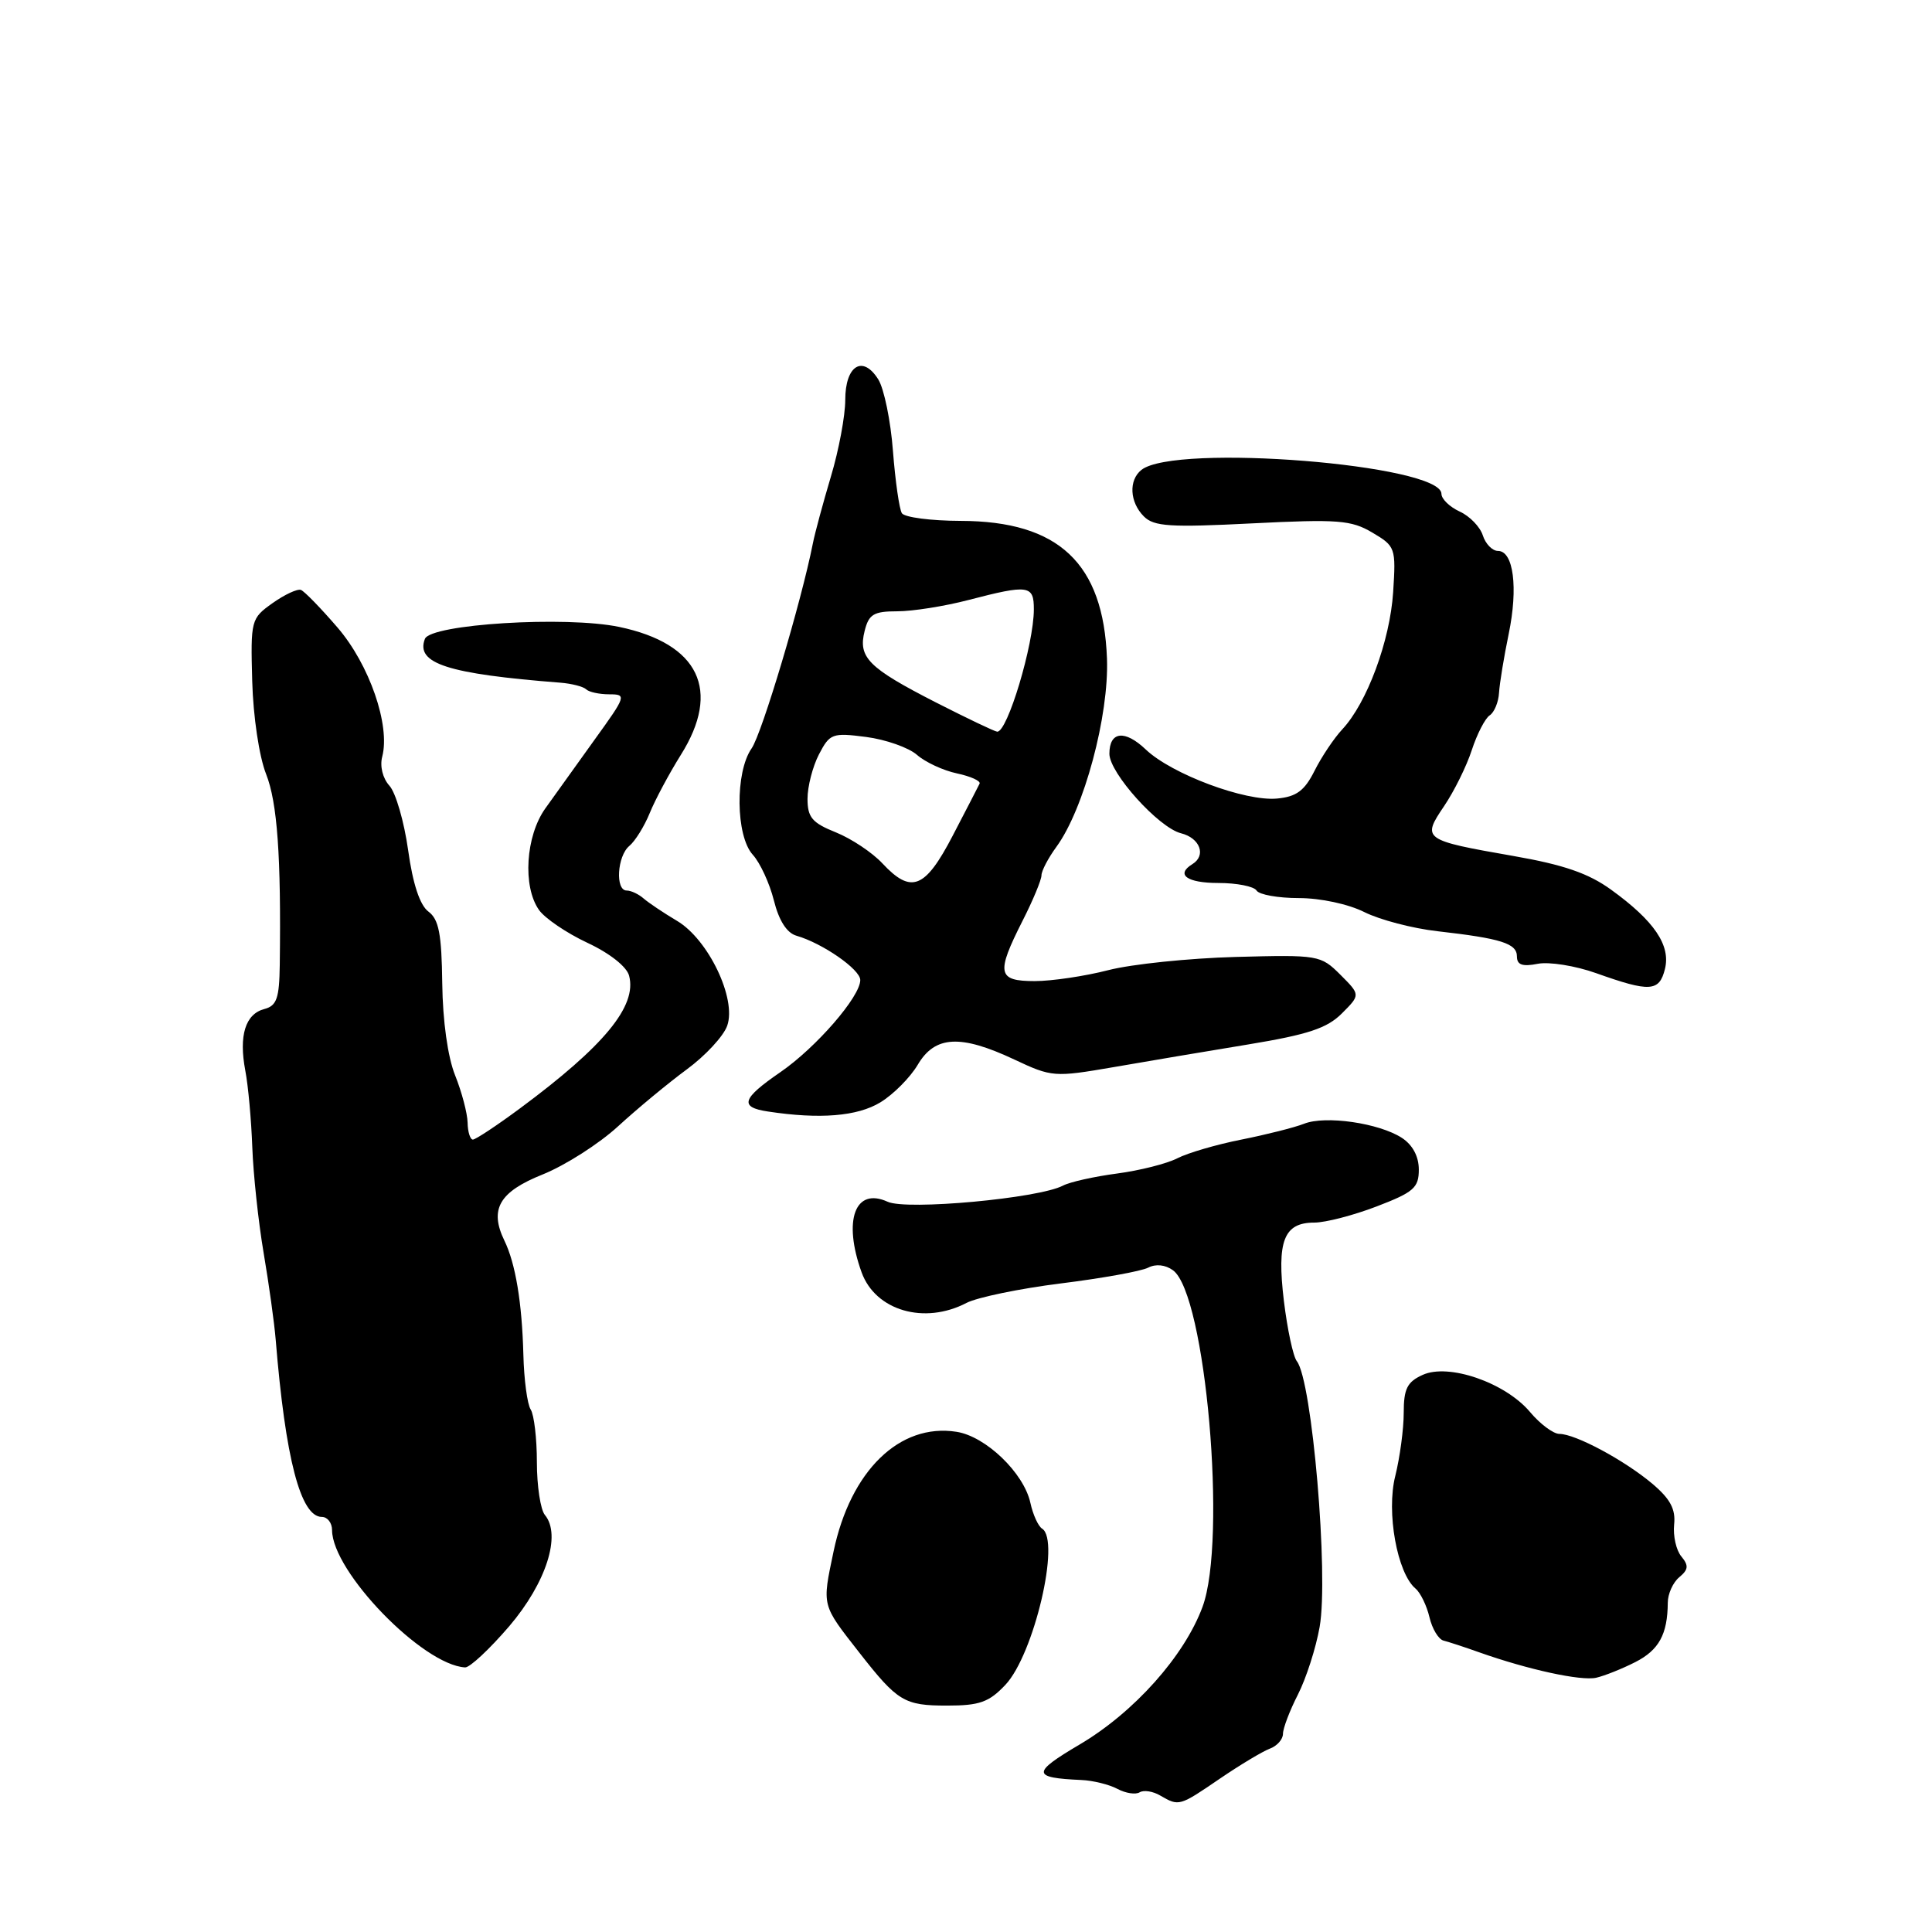 <?xml version="1.0" encoding="UTF-8" standalone="no"?>
<!DOCTYPE svg PUBLIC "-//W3C//DTD SVG 1.1//EN" "http://www.w3.org/Graphics/SVG/1.1/DTD/svg11.dtd" >
<svg xmlns="http://www.w3.org/2000/svg" xmlns:xlink="http://www.w3.org/1999/xlink" version="1.1" viewBox="0 0 256 256">
 <g >
 <path fill="currentColor"
d=" M 161.64 235.68 C 164.31 233.86 167.29 232.07 168.25 231.71 C 169.21 231.36 170.00 230.47 170.00 229.74 C 170.00 229.02 170.89 226.67 171.98 224.54 C 173.07 222.40 174.37 218.37 174.86 215.57 C 176.07 208.69 173.86 182.92 171.84 180.37 C 171.35 179.75 170.58 176.15 170.12 172.37 C 169.17 164.43 170.11 162.00 174.15 162.00 C 175.62 162.00 179.34 161.04 182.41 159.86 C 187.32 157.98 188.00 157.39 188.00 154.98 C 188.00 153.23 187.18 151.70 185.75 150.77 C 182.72 148.81 175.64 147.78 172.80 148.90 C 171.54 149.40 167.80 150.34 164.50 151.00 C 161.20 151.65 157.38 152.77 156.00 153.48 C 154.62 154.19 151.03 155.10 148.00 155.50 C 144.97 155.90 141.76 156.62 140.85 157.10 C 137.64 158.79 120.16 160.40 117.62 159.24 C 113.30 157.27 111.67 161.68 114.17 168.60 C 116.01 173.67 122.49 175.56 128.07 172.64 C 129.49 171.91 135.12 170.74 140.57 170.06 C 146.03 169.38 151.24 168.44 152.14 167.97 C 153.15 167.45 154.41 167.58 155.43 168.32 C 159.76 171.49 162.62 204.06 159.34 212.92 C 156.93 219.44 150.27 226.90 143.05 231.16 C 136.68 234.92 136.71 235.57 143.30 235.86 C 144.84 235.93 146.99 236.46 148.07 237.04 C 149.16 237.62 150.48 237.82 151.01 237.49 C 151.55 237.16 152.78 237.35 153.74 237.92 C 156.23 239.36 156.25 239.36 161.64 235.68 Z  M 133.22 223.25 C 137.01 219.23 140.56 204.08 138.08 202.55 C 137.57 202.23 136.87 200.70 136.53 199.13 C 135.66 195.17 130.62 190.32 126.74 189.72 C 119.20 188.54 112.69 194.89 110.45 205.58 C 108.92 212.89 108.83 212.54 113.88 219.00 C 118.94 225.47 119.82 226.00 125.50 226.00 C 129.80 226.00 131.05 225.55 133.22 223.25 Z  M 216.68 220.24 C 219.82 218.64 220.96 216.56 220.99 212.37 C 220.99 211.20 221.68 209.68 222.51 208.99 C 223.73 207.98 223.78 207.44 222.79 206.24 C 222.10 205.42 221.68 203.52 221.83 202.01 C 222.05 199.97 221.32 198.61 218.93 196.59 C 215.23 193.48 208.74 190.00 206.63 190.00 C 205.83 190.00 204.07 188.69 202.73 187.09 C 199.45 183.20 191.95 180.61 188.51 182.18 C 186.45 183.11 186.00 184.03 186.00 187.22 C 186.00 189.36 185.49 193.12 184.88 195.58 C 183.67 200.36 185.13 208.46 187.57 210.50 C 188.22 211.05 189.05 212.76 189.41 214.29 C 189.77 215.83 190.61 217.22 191.28 217.39 C 191.95 217.56 194.07 218.25 196.00 218.94 C 202.49 221.24 209.49 222.76 211.50 222.31 C 212.60 222.06 214.93 221.13 216.68 220.24 Z  M 67.48 215.48 C 72.37 209.74 74.41 203.40 72.20 200.74 C 71.62 200.04 71.14 196.90 71.14 193.75 C 71.14 190.61 70.77 187.47 70.32 186.77 C 69.87 186.07 69.43 182.80 69.35 179.50 C 69.17 172.61 68.31 167.42 66.84 164.40 C 64.82 160.23 66.14 157.93 71.91 155.62 C 74.89 154.42 79.39 151.55 81.91 149.23 C 84.44 146.91 88.52 143.53 90.99 141.71 C 93.46 139.90 95.88 137.29 96.36 135.91 C 97.62 132.33 93.86 124.48 89.71 122.02 C 87.94 120.97 85.96 119.64 85.29 119.06 C 84.63 118.48 83.62 118.00 83.04 118.00 C 81.50 118.00 81.78 113.43 83.39 112.09 C 84.16 111.45 85.38 109.49 86.10 107.72 C 86.82 105.95 88.67 102.50 90.20 100.05 C 95.60 91.47 92.63 85.29 82.05 83.07 C 74.96 81.59 57.05 82.70 56.30 84.66 C 55.05 87.92 59.30 89.29 74.26 90.46 C 75.77 90.58 77.31 90.98 77.67 91.34 C 78.04 91.70 79.41 92.00 80.73 92.00 C 83.05 92.00 82.98 92.20 78.81 97.98 C 76.44 101.28 73.49 105.39 72.25 107.13 C 69.65 110.79 69.23 117.45 71.41 120.56 C 72.18 121.67 75.07 123.63 77.82 124.92 C 80.78 126.30 83.05 128.09 83.36 129.29 C 84.42 133.31 80.08 138.58 68.91 146.86 C 65.83 149.14 63.02 151.00 62.66 151.00 C 62.30 151.00 61.98 149.99 61.96 148.75 C 61.93 147.51 61.19 144.70 60.31 142.50 C 59.33 140.07 58.66 135.27 58.60 130.29 C 58.52 123.75 58.15 121.82 56.77 120.79 C 55.64 119.95 54.70 117.13 54.08 112.65 C 53.55 108.88 52.44 105.03 51.60 104.11 C 50.71 103.13 50.31 101.52 50.65 100.25 C 51.73 96.10 48.95 88.07 44.74 83.17 C 42.53 80.60 40.34 78.35 39.88 78.17 C 39.41 77.99 37.72 78.78 36.11 79.92 C 33.26 81.95 33.20 82.16 33.42 90.25 C 33.55 94.95 34.34 100.25 35.26 102.57 C 36.75 106.34 37.26 113.49 37.07 127.84 C 37.01 132.28 36.67 133.27 35.03 133.70 C 32.51 134.36 31.63 137.21 32.50 141.84 C 32.89 143.85 33.30 148.43 33.43 152.00 C 33.56 155.57 34.23 161.88 34.93 166.00 C 35.63 170.12 36.35 175.30 36.53 177.50 C 37.82 193.31 39.83 201.00 42.65 201.00 C 43.39 201.00 44.00 201.79 44.00 202.75 C 44.02 208.25 56.00 220.62 61.63 220.94 C 62.25 220.97 64.88 218.51 67.48 215.48 Z  M 116.65 146.07 C 118.38 145.02 120.61 142.77 121.61 141.08 C 123.89 137.22 127.27 137.04 134.40 140.39 C 139.37 142.73 139.70 142.75 147.50 141.41 C 151.90 140.64 159.96 139.29 165.42 138.39 C 173.31 137.09 175.84 136.25 177.80 134.29 C 180.27 131.82 180.27 131.82 177.61 129.16 C 174.99 126.55 174.71 126.51 163.72 126.80 C 157.55 126.97 149.96 127.75 146.86 128.55 C 143.75 129.35 139.36 130.00 137.11 130.00 C 132.16 130.00 131.96 128.99 135.50 122.00 C 136.88 119.29 138.00 116.58 138.00 115.99 C 138.00 115.40 138.89 113.70 139.98 112.21 C 143.64 107.20 146.96 94.82 146.68 87.27 C 146.21 74.63 140.28 69.05 127.31 69.02 C 123.35 69.01 119.84 68.55 119.50 68.00 C 119.16 67.45 118.63 63.74 118.32 59.75 C 118.02 55.76 117.14 51.50 116.38 50.28 C 114.32 46.98 112.00 48.42 112.00 53.00 C 112.00 55.08 111.15 59.65 110.10 63.14 C 109.06 66.64 107.98 70.62 107.71 72.00 C 106.19 79.70 100.96 97.22 99.59 99.17 C 97.39 102.32 97.48 110.77 99.75 113.26 C 100.71 114.31 101.97 117.03 102.54 119.30 C 103.21 121.99 104.26 123.63 105.54 123.99 C 108.98 124.98 113.99 128.45 113.99 129.86 C 114.00 132.05 108.15 138.80 103.40 142.07 C 98.29 145.58 97.94 146.71 101.75 147.28 C 108.64 148.33 113.61 147.92 116.65 146.07 Z  M 220.61 128.41 C 221.40 125.27 219.21 122.03 213.48 117.89 C 210.49 115.72 207.18 114.58 200.52 113.42 C 188.57 111.33 188.38 111.20 191.34 106.83 C 192.67 104.87 194.33 101.52 195.02 99.39 C 195.72 97.25 196.79 95.18 197.39 94.79 C 198.00 94.39 198.56 93.04 198.63 91.79 C 198.71 90.53 199.28 87.03 199.91 84.00 C 201.18 77.87 200.55 73.00 198.49 73.00 C 197.74 73.00 196.84 72.07 196.48 70.94 C 196.12 69.81 194.74 68.38 193.41 67.78 C 192.09 67.17 191.00 66.12 191.00 65.44 C 191.00 61.55 155.72 58.73 151.25 62.26 C 149.53 63.62 149.68 66.54 151.57 68.43 C 152.91 69.77 155.05 69.90 165.92 69.35 C 177.29 68.78 179.04 68.91 181.84 70.57 C 184.90 72.38 184.98 72.58 184.60 78.46 C 184.18 84.93 181.13 93.15 177.86 96.64 C 176.76 97.82 175.10 100.30 174.18 102.14 C 172.86 104.77 171.79 105.57 169.23 105.81 C 165.01 106.22 155.26 102.58 151.83 99.32 C 149.04 96.66 147.00 96.90 147.00 99.88 C 147.00 102.42 153.52 109.66 156.48 110.41 C 159.01 111.04 159.87 113.35 158.00 114.50 C 155.74 115.89 157.27 117.00 161.44 117.00 C 163.88 117.00 166.16 117.45 166.50 118.00 C 166.84 118.55 169.36 119.00 172.10 119.00 C 174.96 119.00 178.66 119.79 180.79 120.86 C 182.83 121.88 187.18 123.02 190.46 123.39 C 198.92 124.35 201.00 125.01 201.00 126.73 C 201.00 127.85 201.72 128.11 203.75 127.71 C 205.26 127.41 208.75 127.97 211.50 128.95 C 218.62 131.49 219.86 131.41 220.61 128.41 Z  M 116.92 114.40 C 115.59 112.97 112.81 111.12 110.75 110.29 C 107.61 109.03 107.00 108.31 107.00 105.84 C 107.00 104.22 107.68 101.58 108.51 99.97 C 109.95 97.20 110.28 97.07 114.76 97.65 C 117.37 97.99 120.40 99.06 121.50 100.02 C 122.60 100.99 124.99 102.10 126.80 102.48 C 128.62 102.87 129.97 103.48 129.80 103.84 C 129.63 104.20 128.02 107.31 126.23 110.75 C 122.57 117.78 120.74 118.49 116.92 114.40 Z  M 123.94 93.04 C 115.04 88.48 113.68 87.11 114.57 83.60 C 115.12 81.39 115.77 81.00 118.90 81.00 C 120.92 81.00 125.17 80.33 128.34 79.50 C 136.30 77.43 137.00 77.53 136.99 80.75 C 136.99 85.38 133.48 97.06 132.13 96.95 C 131.78 96.92 128.10 95.16 123.94 93.04 Z "/>
</g>
</svg>
